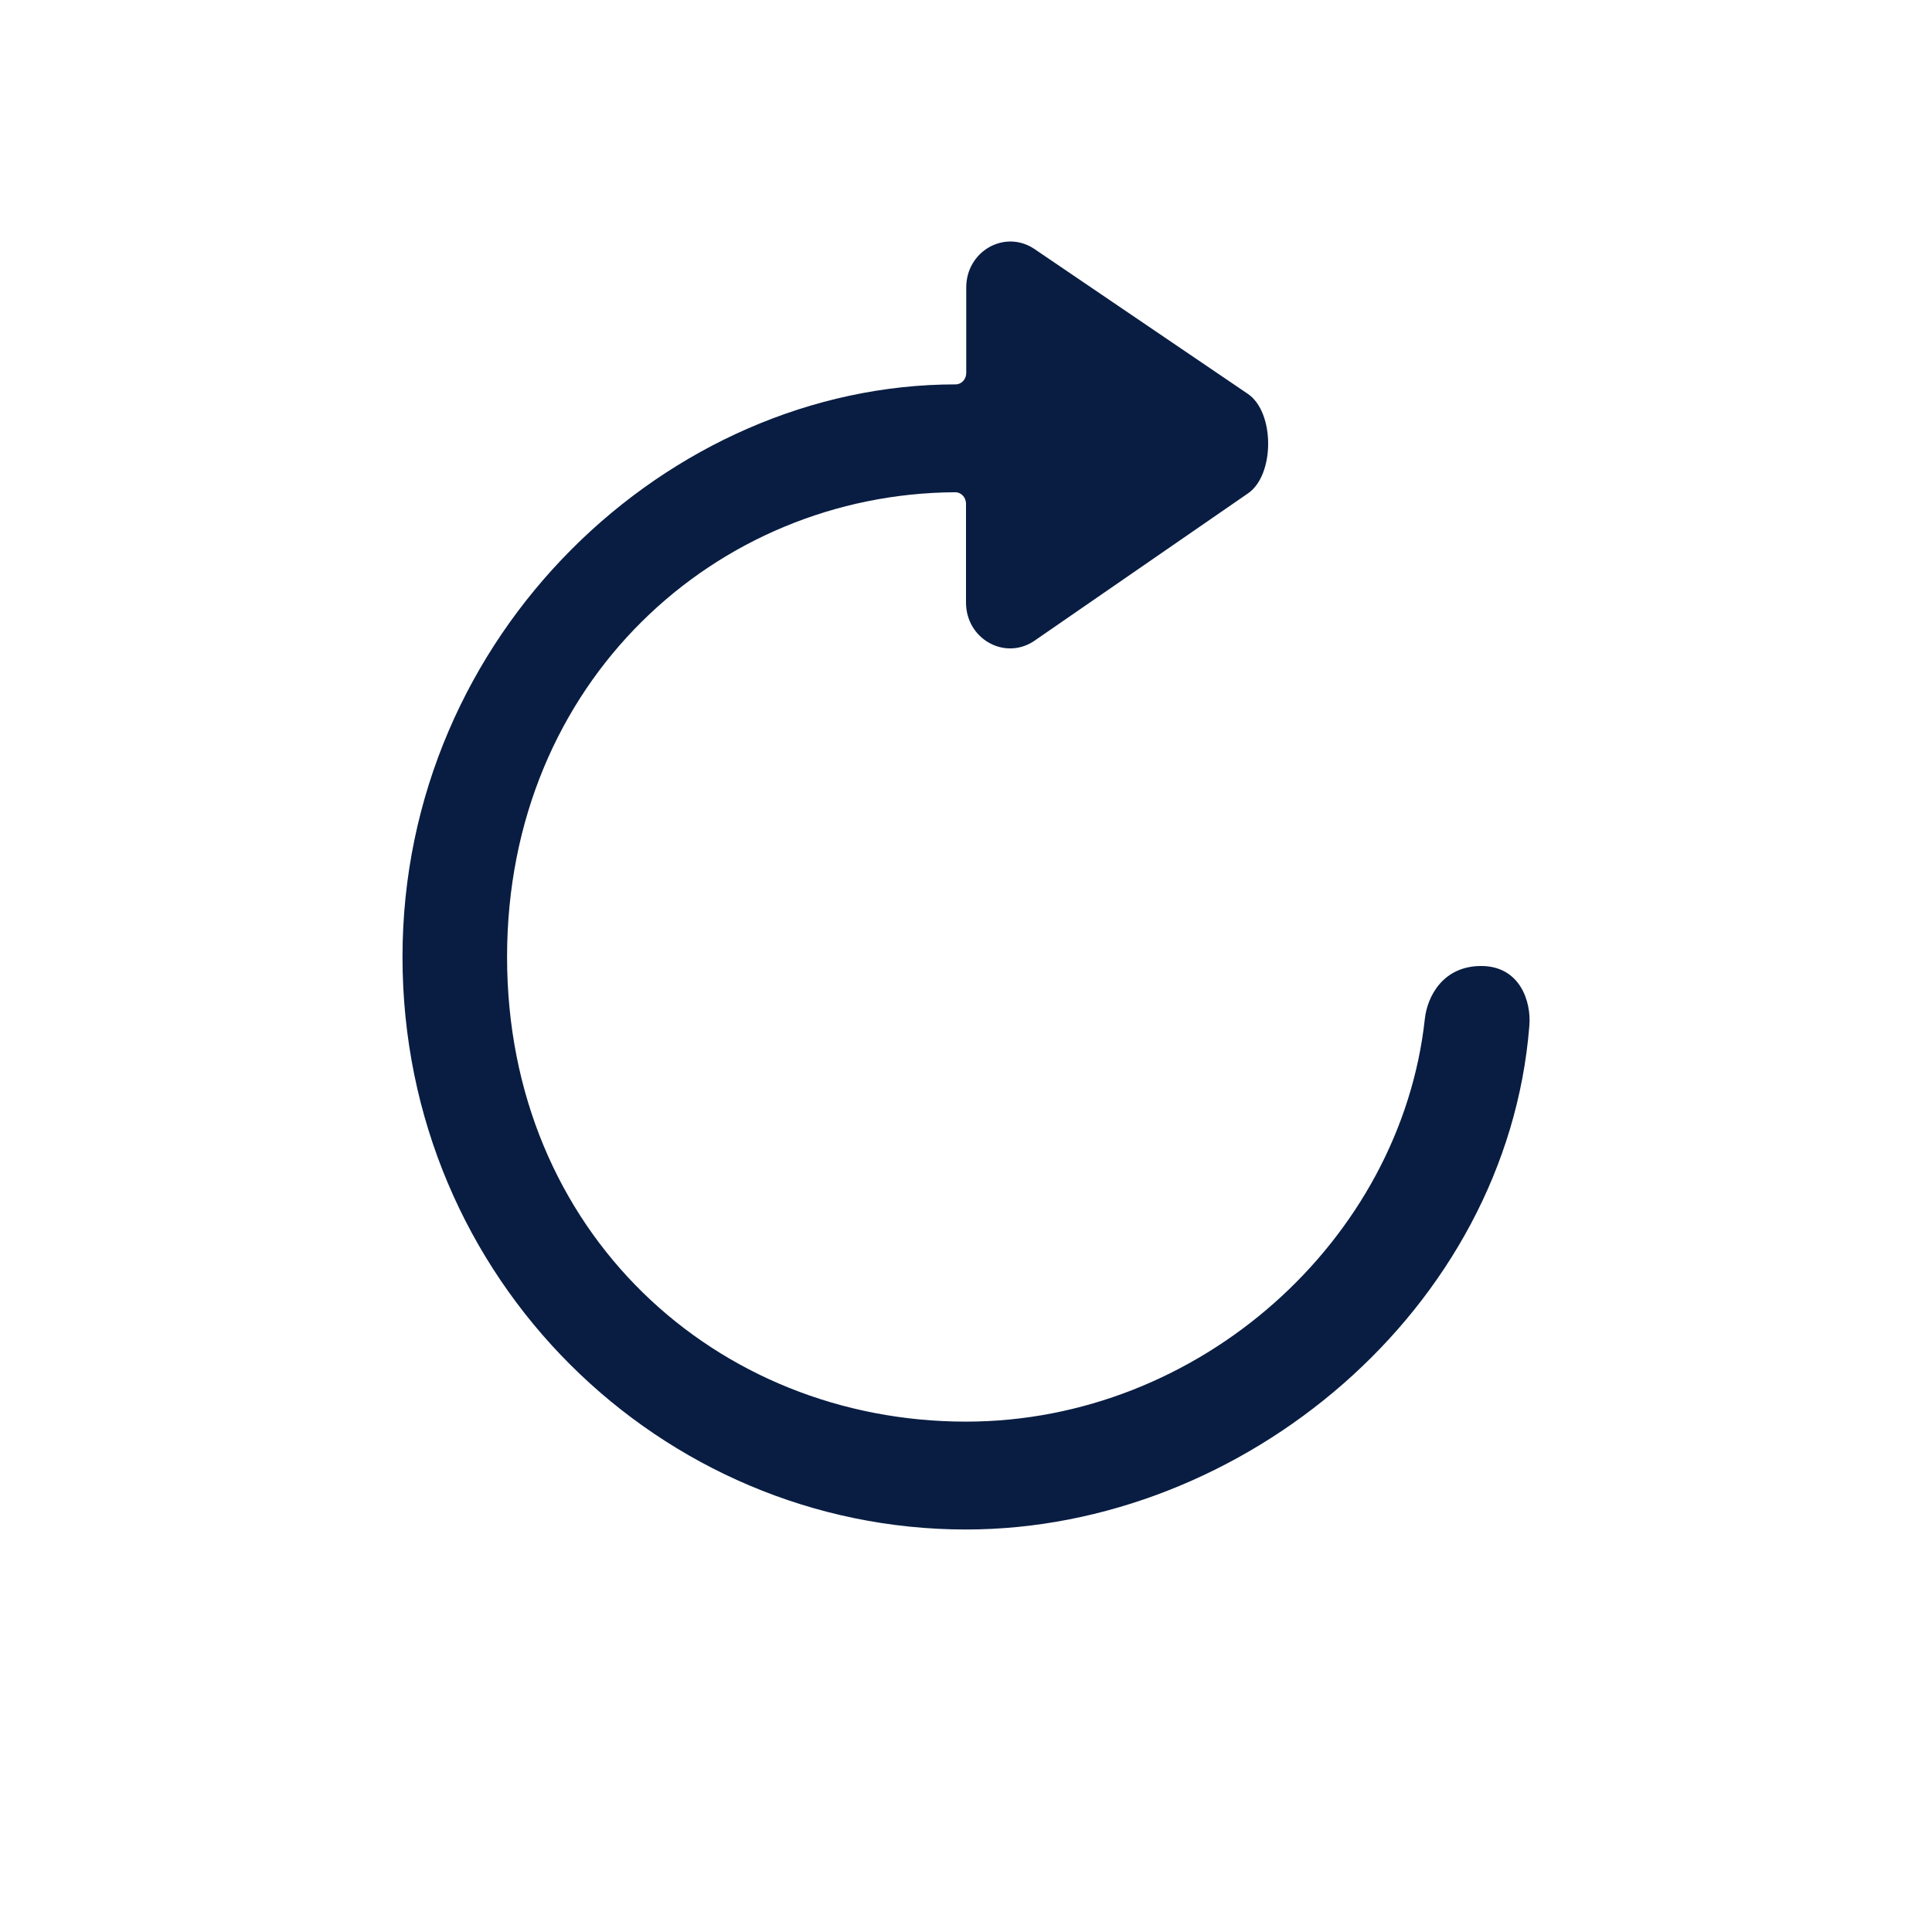 <?xml version="1.0" encoding="UTF-8"?>
<svg width="24px" height="24px" viewBox="0 0 24 24" version="1.1" xmlns="http://www.w3.org/2000/svg" xmlns:xlink="http://www.w3.org/1999/xlink">
    <!-- Generator: Sketch 59.1 (86144) - https://sketch.com -->
    <title>Icon/Categories/Action/refresh</title>
    <desc>Created with Sketch.</desc>
    <g id="Icon/Categories/Action/refresh" stroke="none" stroke-width="1" fill="none" fill-rule="evenodd">
        <path d="M18.4,12 C17.922,12 17.73,12.382 17.7,12.656 C17.401,15.403 14.904,17.66 11.999,17.66 C8.901,17.66 6.299,15.313 6.299,11.888 C6.299,8.463 8.904,6.133 11.86,6.115 C11.938,6.112 12,6.176 12,6.258 L12,7.484 C12,7.934 12.475,8.205 12.841,7.966 L15.497,6.133 C15.839,5.908 15.839,5.115 15.497,4.89 L12.844,3.089 C12.478,2.85 12.003,3.121 12.003,3.571 L12.003,4.633 C12.003,4.711 11.945,4.775 11.87,4.775 C8.31,4.775 5,7.868 5,11.888 C5,15.908 8.222,19 11.999,19 C15.444,19 18.718,16.26 18.998,12.745 C19.025,12.435 18.877,12 18.4,12 Z" id="Path" fill="#091D42"></path>
    </g>
</svg>